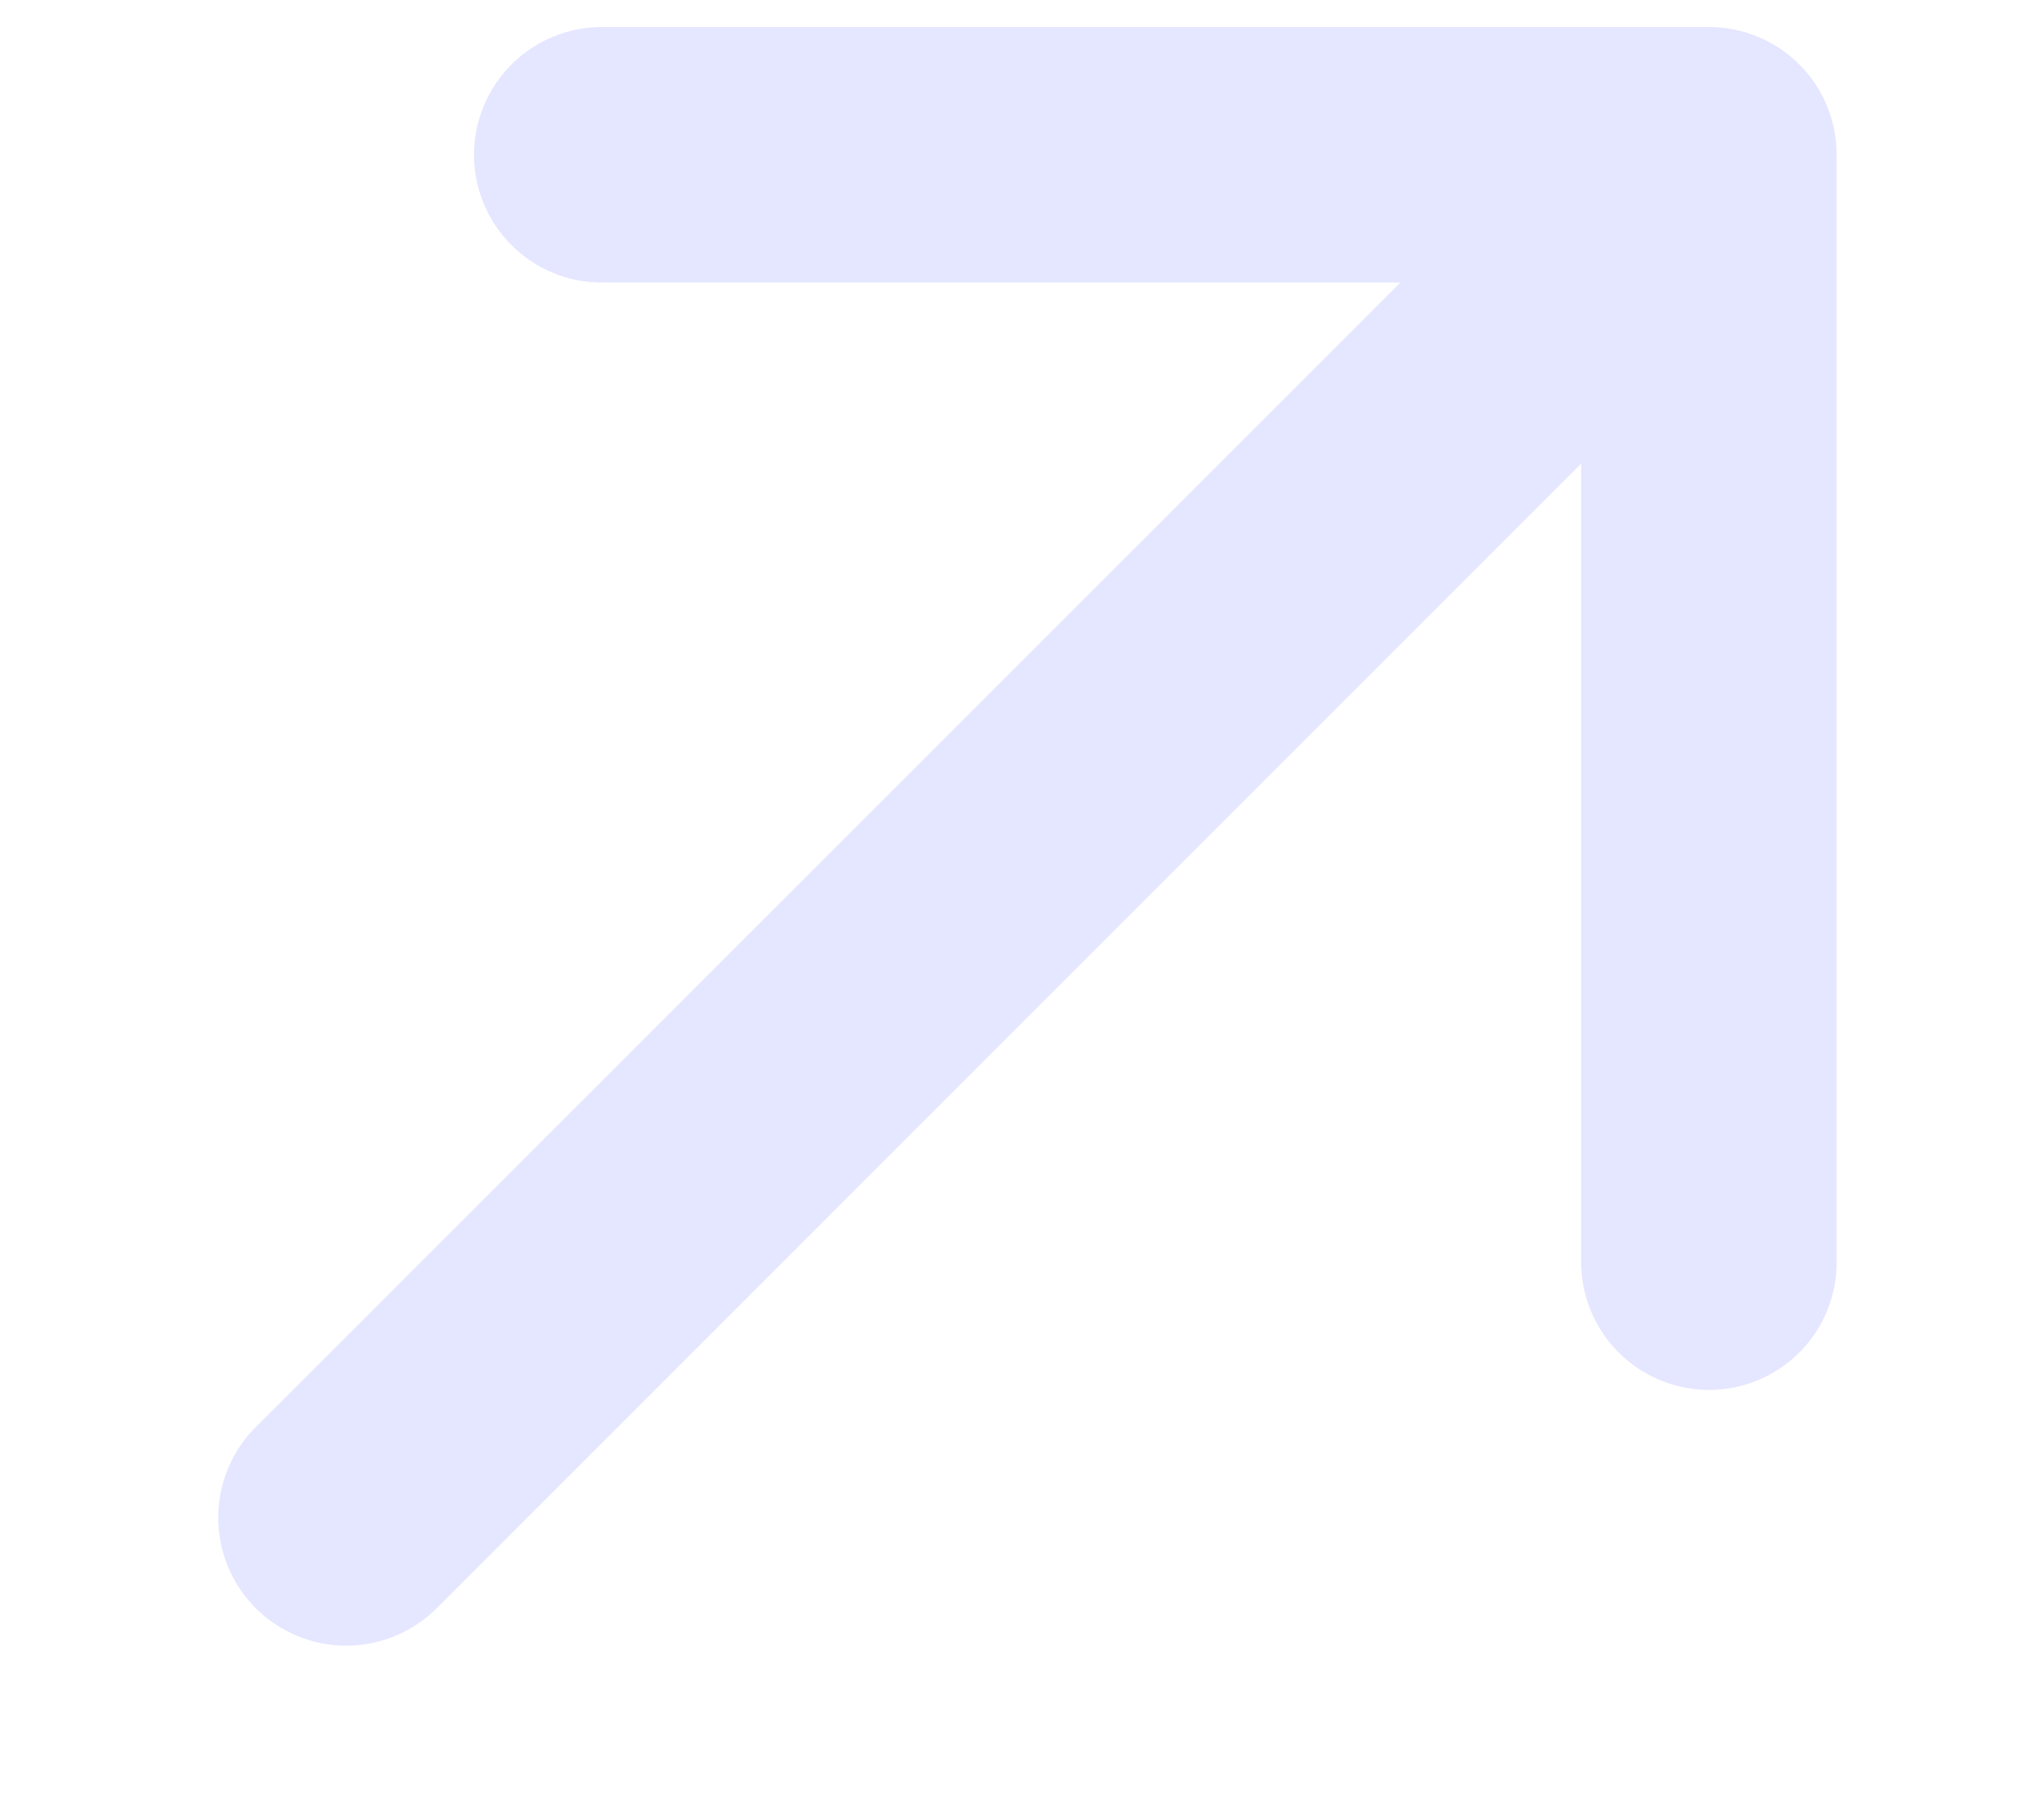 <svg width="9" height="8" viewBox="0 0 9 8" fill="none" xmlns="http://www.w3.org/2000/svg">
<path d="M8.087 0.682V5.557C8.087 5.706 8.028 5.849 7.923 5.954C7.817 6.06 7.674 6.119 7.525 6.119C7.376 6.119 7.233 6.06 7.127 5.954C7.022 5.849 6.962 5.706 6.962 5.557V2.041L1.923 7.08C1.817 7.185 1.674 7.245 1.524 7.245C1.375 7.245 1.232 7.185 1.126 7.08C1.02 6.974 0.961 6.831 0.961 6.681C0.961 6.532 1.02 6.388 1.126 6.283L6.166 1.244H2.65C2.501 1.244 2.358 1.185 2.252 1.079C2.147 0.974 2.087 0.831 2.087 0.682C2.087 0.532 2.147 0.389 2.252 0.284C2.358 0.178 2.501 0.119 2.65 0.119H7.525C7.674 0.119 7.817 0.178 7.923 0.284C8.028 0.389 8.087 0.532 8.087 0.682Z" fill="#CCCFFF" fill-opacity="0.5"/>
</svg>
